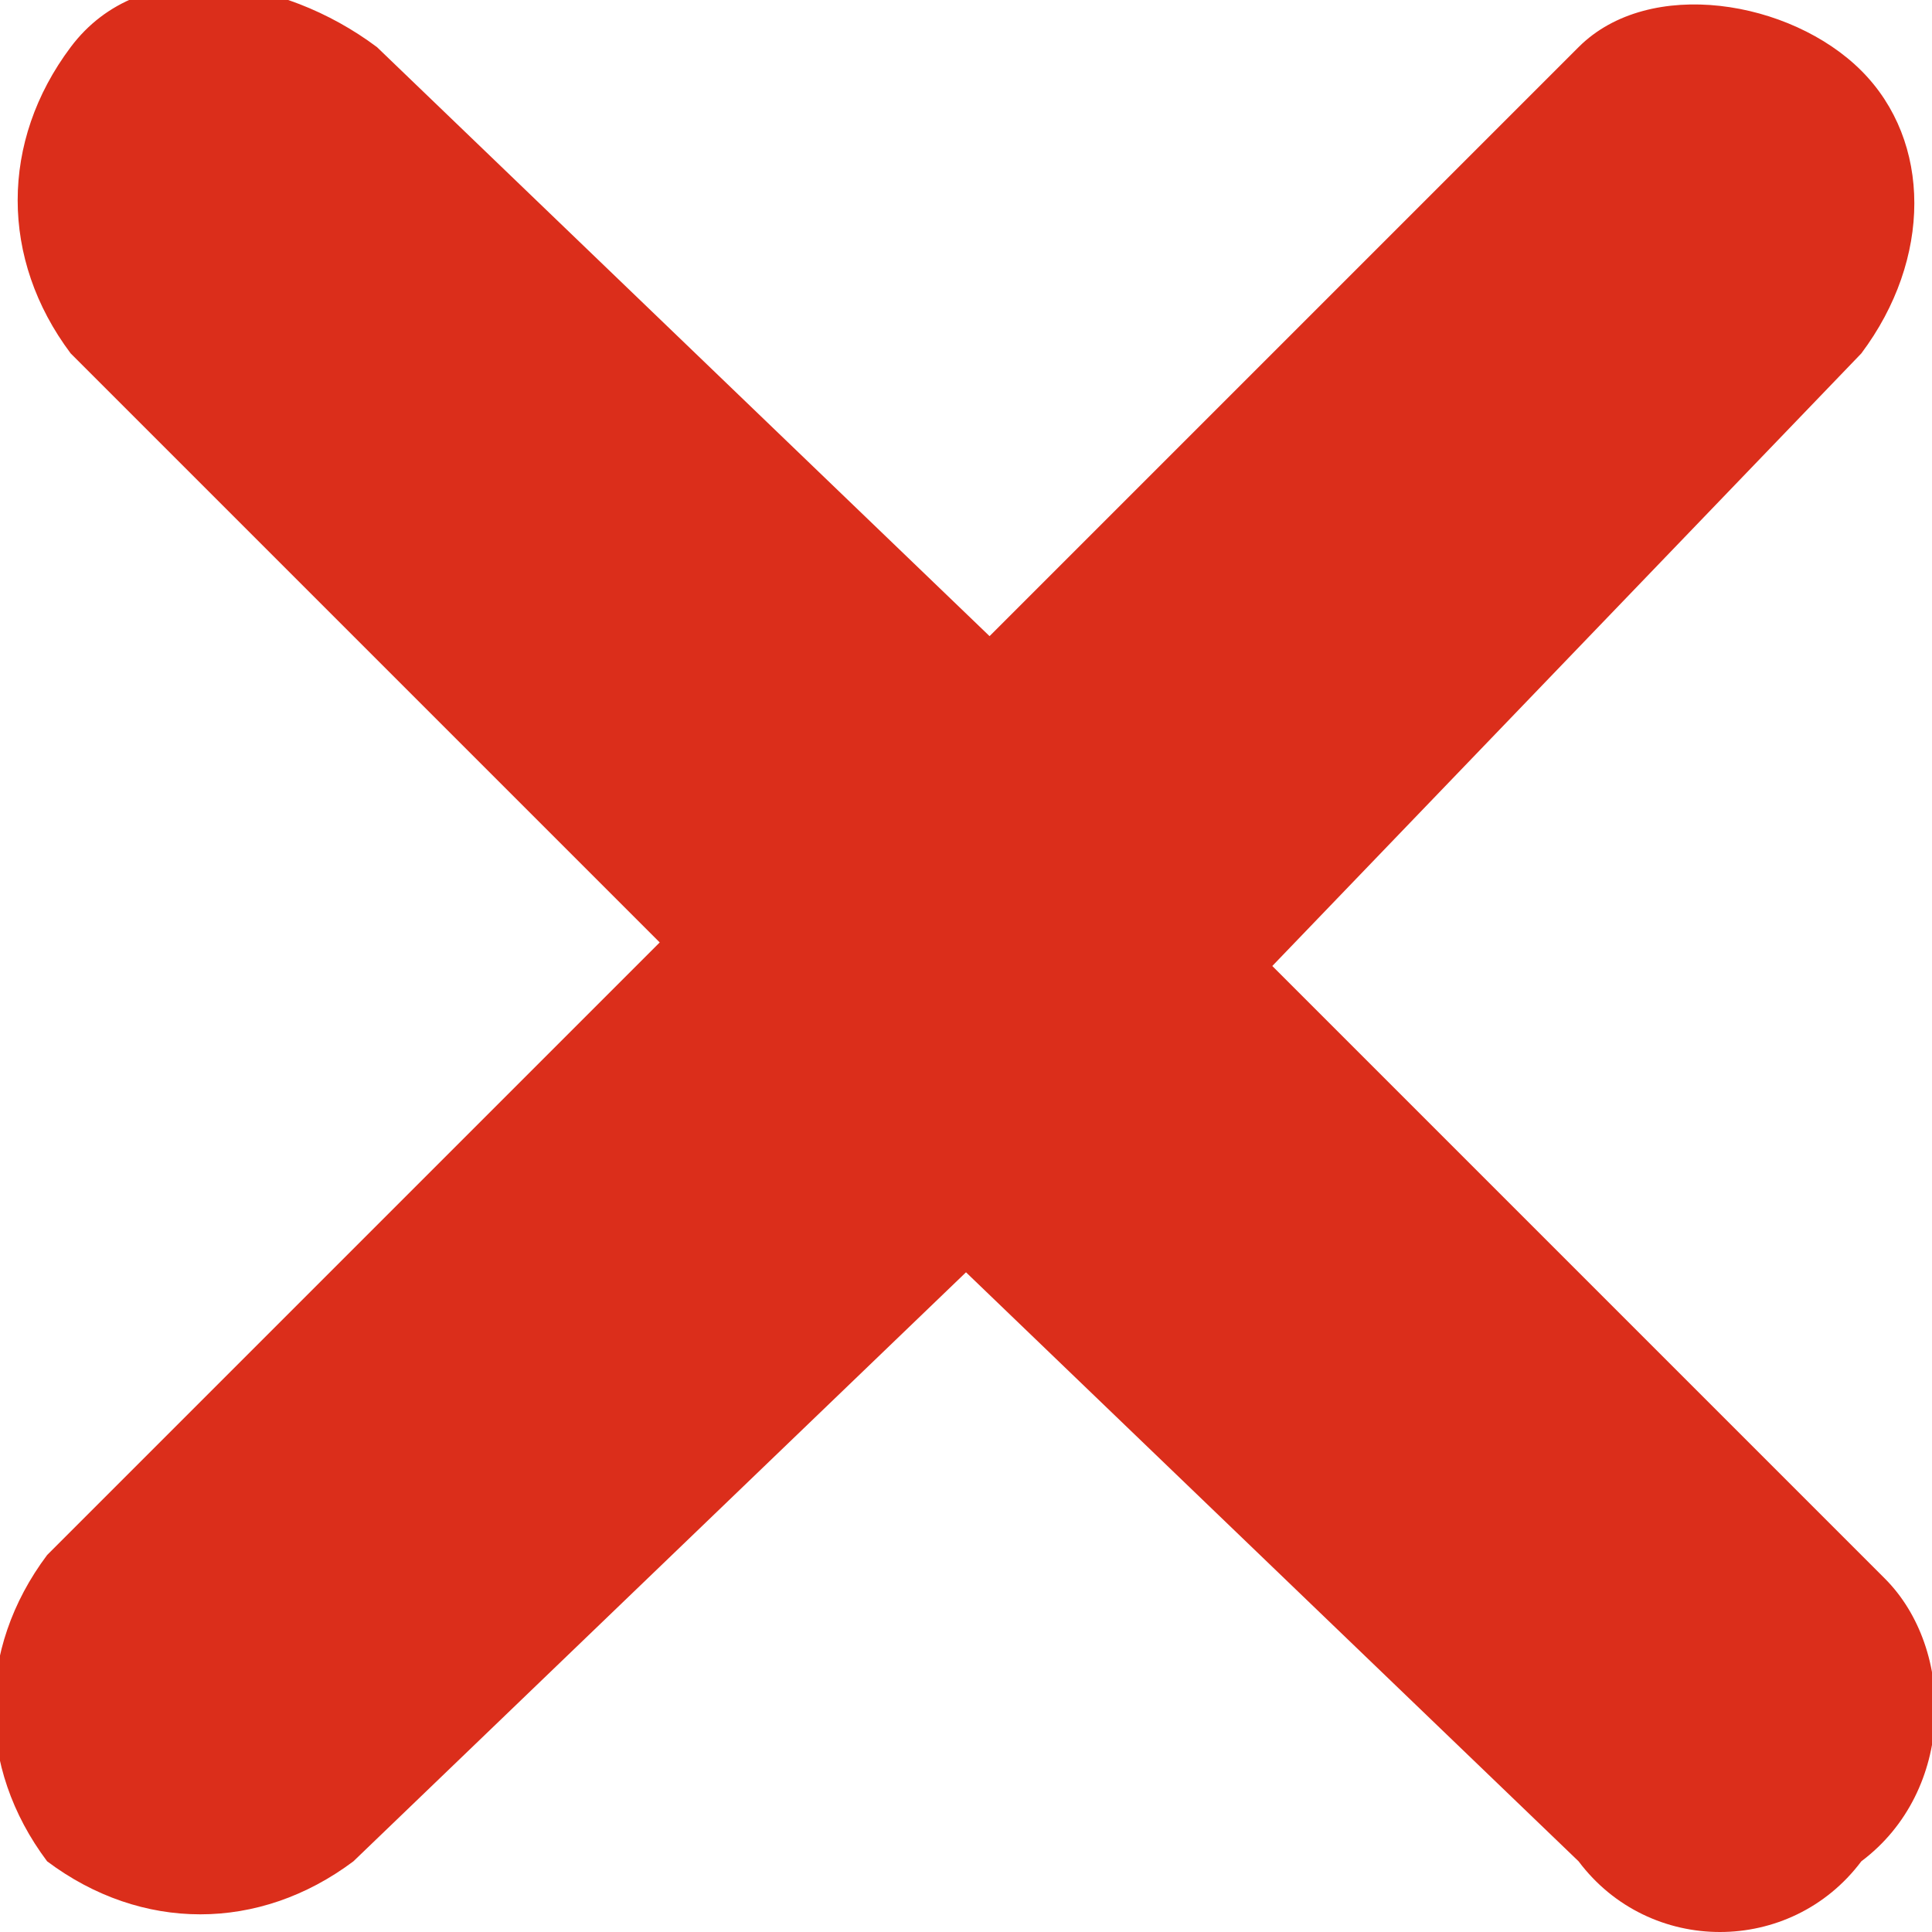 <?xml version="1.0" encoding="utf-8"?>
<!-- Generator: Adobe Illustrator 24.1.2, SVG Export Plug-In . SVG Version: 6.00 Build 0)  -->
<svg version="1.1" id="Layer_1" xmlns="http://www.w3.org/2000/svg" xmlns:xlink="http://www.w3.org/1999/xlink" x="0px" y="0px"
	 viewBox="0 0 8.2 8.2" style="enable-background:new 0 0 8.2 8.2;" xml:space="preserve">
<style type="text/css">
	.st0{fill-rule:evenodd;clip-rule:evenodd;fill:#DB2E1B;}
</style>
<path class="st0" d="M7.9,7.9C7.6,8.3,7,8.3,6.7,7.9L4.1,5.4L1.5,7.9c-0.4,0.3-0.9,0.3-1.3,0c-0.3-0.4-0.3-0.9,0-1.3l2.6-2.6
	L0.3,1.5c-0.3-0.4-0.3-0.9,0-1.3c0.3-0.4,0.9-0.3,1.3,0l2.6,2.5l2.5-2.5C7-0.1,7.6,0,7.9,0.3c0.3,0.3,0.3,0.8,0,1.2L5.4,4.1l2.6,2.6
	C8.3,7,8.3,7.6,7.9,7.9z"/>
</svg>
